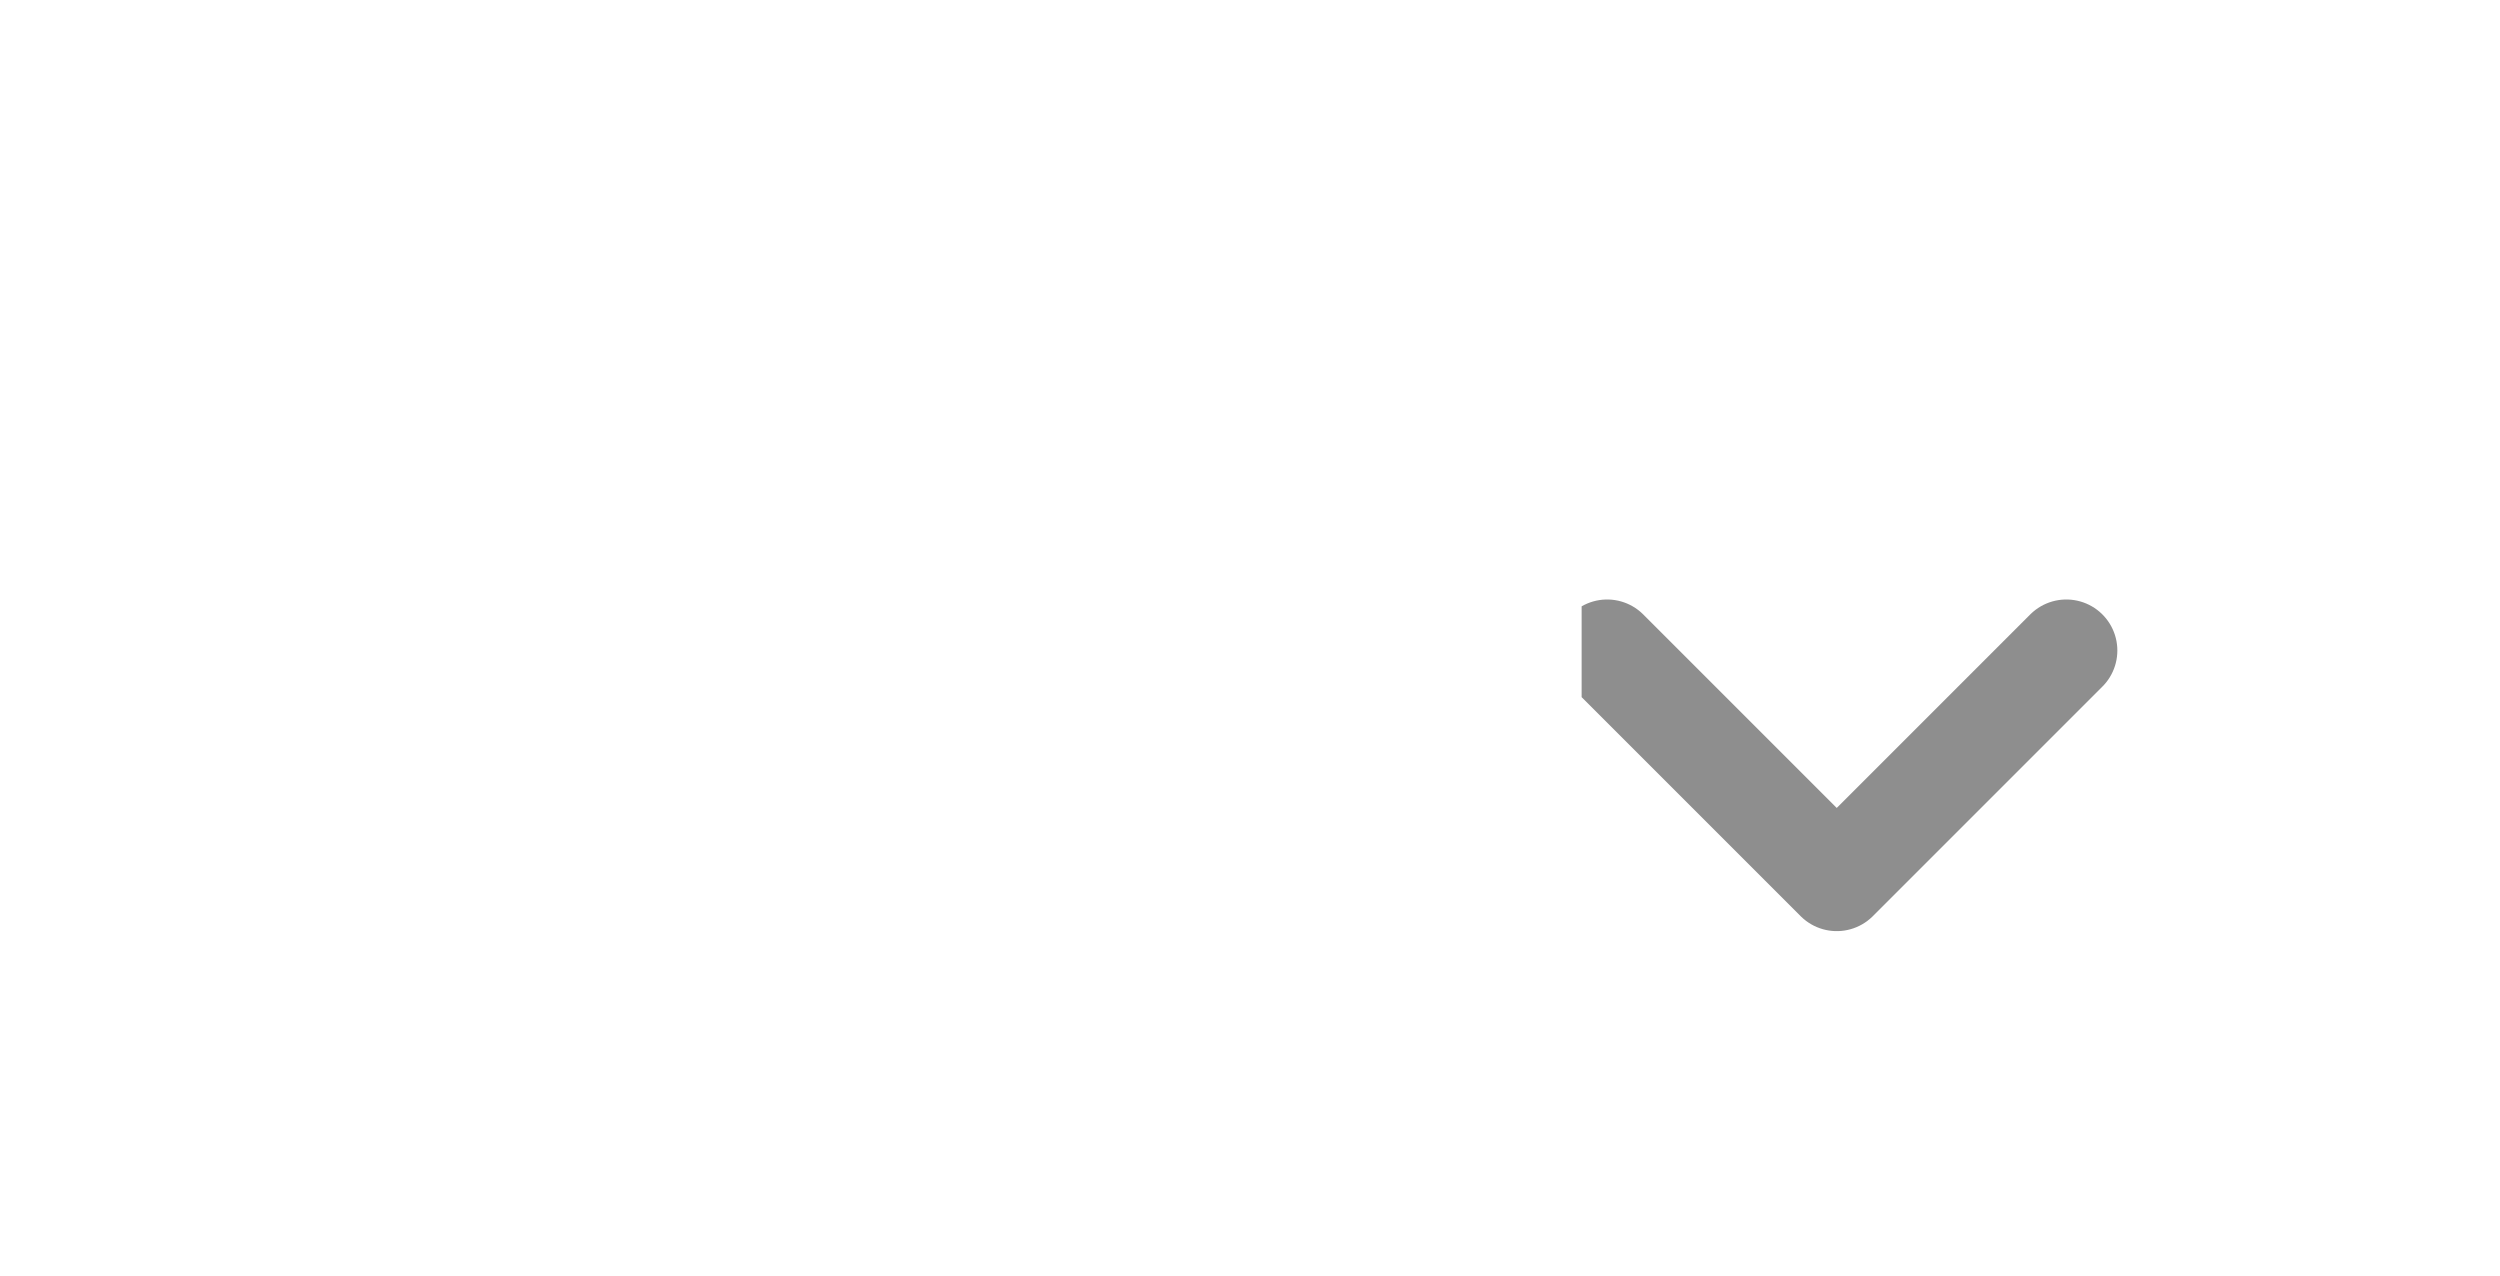 <svg width="49" height="25" viewBox="0 0 49 25" fill="none" xmlns="http://www.w3.org/2000/svg">
<g filter="url(#filter0_d_1_1381)">
<path d="M4.155 16H6.24V12.355H7.455L9.84 16H12.345L9.675 12.1C11.145 11.62 11.895 10.51 11.895 8.89C11.895 6.85 10.755 5.35 8.19 5.35H4.155V16ZM6.24 10.495V7.225H7.86C9.075 7.225 9.72 7.87 9.72 8.86C9.72 9.835 9.06 10.495 7.77 10.495H6.24ZM17.89 16.135C20.62 16.135 22.225 14.365 22.225 11.59V5.35H20.11V11.455C20.11 13.15 19.18 14.155 17.89 14.155C16.48 14.155 15.7 12.985 15.7 11.455V5.35H13.585V11.59C13.585 14.5 15.325 16.135 17.89 16.135Z" fill="white"/>
</g>
<g clip-path="url(#clip0_1_1381)" filter="url(#filter1_d_1_1381)">
<path d="M31.5 8.75L36 13.25L40.5 8.75" stroke="#8E8E8E" stroke-width="2" stroke-linecap="round" stroke-linejoin="round"/>
</g>
<defs>
<filter id="filter0_d_1_1381" x="0.155" y="5.35" width="26.07" height="18.785" filterUnits="userSpaceOnUse" color-interpolation-filters="sRGB">
<feFlood flood-opacity="0" result="BackgroundImageFix"/>
<feColorMatrix in="SourceAlpha" type="matrix" values="0 0 0 0 0 0 0 0 0 0 0 0 0 0 0 0 0 0 127 0" result="hardAlpha"/>
<feOffset dy="4"/>
<feGaussianBlur stdDeviation="2"/>
<feComposite in2="hardAlpha" operator="out"/>
<feColorMatrix type="matrix" values="0 0 0 0 0 0 0 0 0 0 0 0 0 0 0 0 0 0 0.25 0"/>
<feBlend mode="normal" in2="BackgroundImageFix" result="effect1_dropShadow_1_1381"/>
<feBlend mode="normal" in="SourceGraphic" in2="effect1_dropShadow_1_1381" result="shape"/>
</filter>
<filter id="filter1_d_1_1381" x="27" y="1" width="26" height="26" filterUnits="userSpaceOnUse" color-interpolation-filters="sRGB">
<feFlood flood-opacity="0" result="BackgroundImageFix"/>
<feColorMatrix in="SourceAlpha" type="matrix" values="0 0 0 0 0 0 0 0 0 0 0 0 0 0 0 0 0 0 127 0" result="hardAlpha"/>
<feOffset dy="4"/>
<feGaussianBlur stdDeviation="2"/>
<feComposite in2="hardAlpha" operator="out"/>
<feColorMatrix type="matrix" values="0 0 0 0 0 0 0 0 0 0 0 0 0 0 0 0 0 0 0.25 0"/>
<feBlend mode="normal" in2="BackgroundImageFix" result="effect1_dropShadow_1_1381"/>
<feBlend mode="normal" in="SourceGraphic" in2="effect1_dropShadow_1_1381" result="shape"/>
</filter>
<clipPath id="clip0_1_1381">
<rect width="18" height="18" fill="white" transform="translate(31 1)"/>
</clipPath>
</defs>
</svg>
